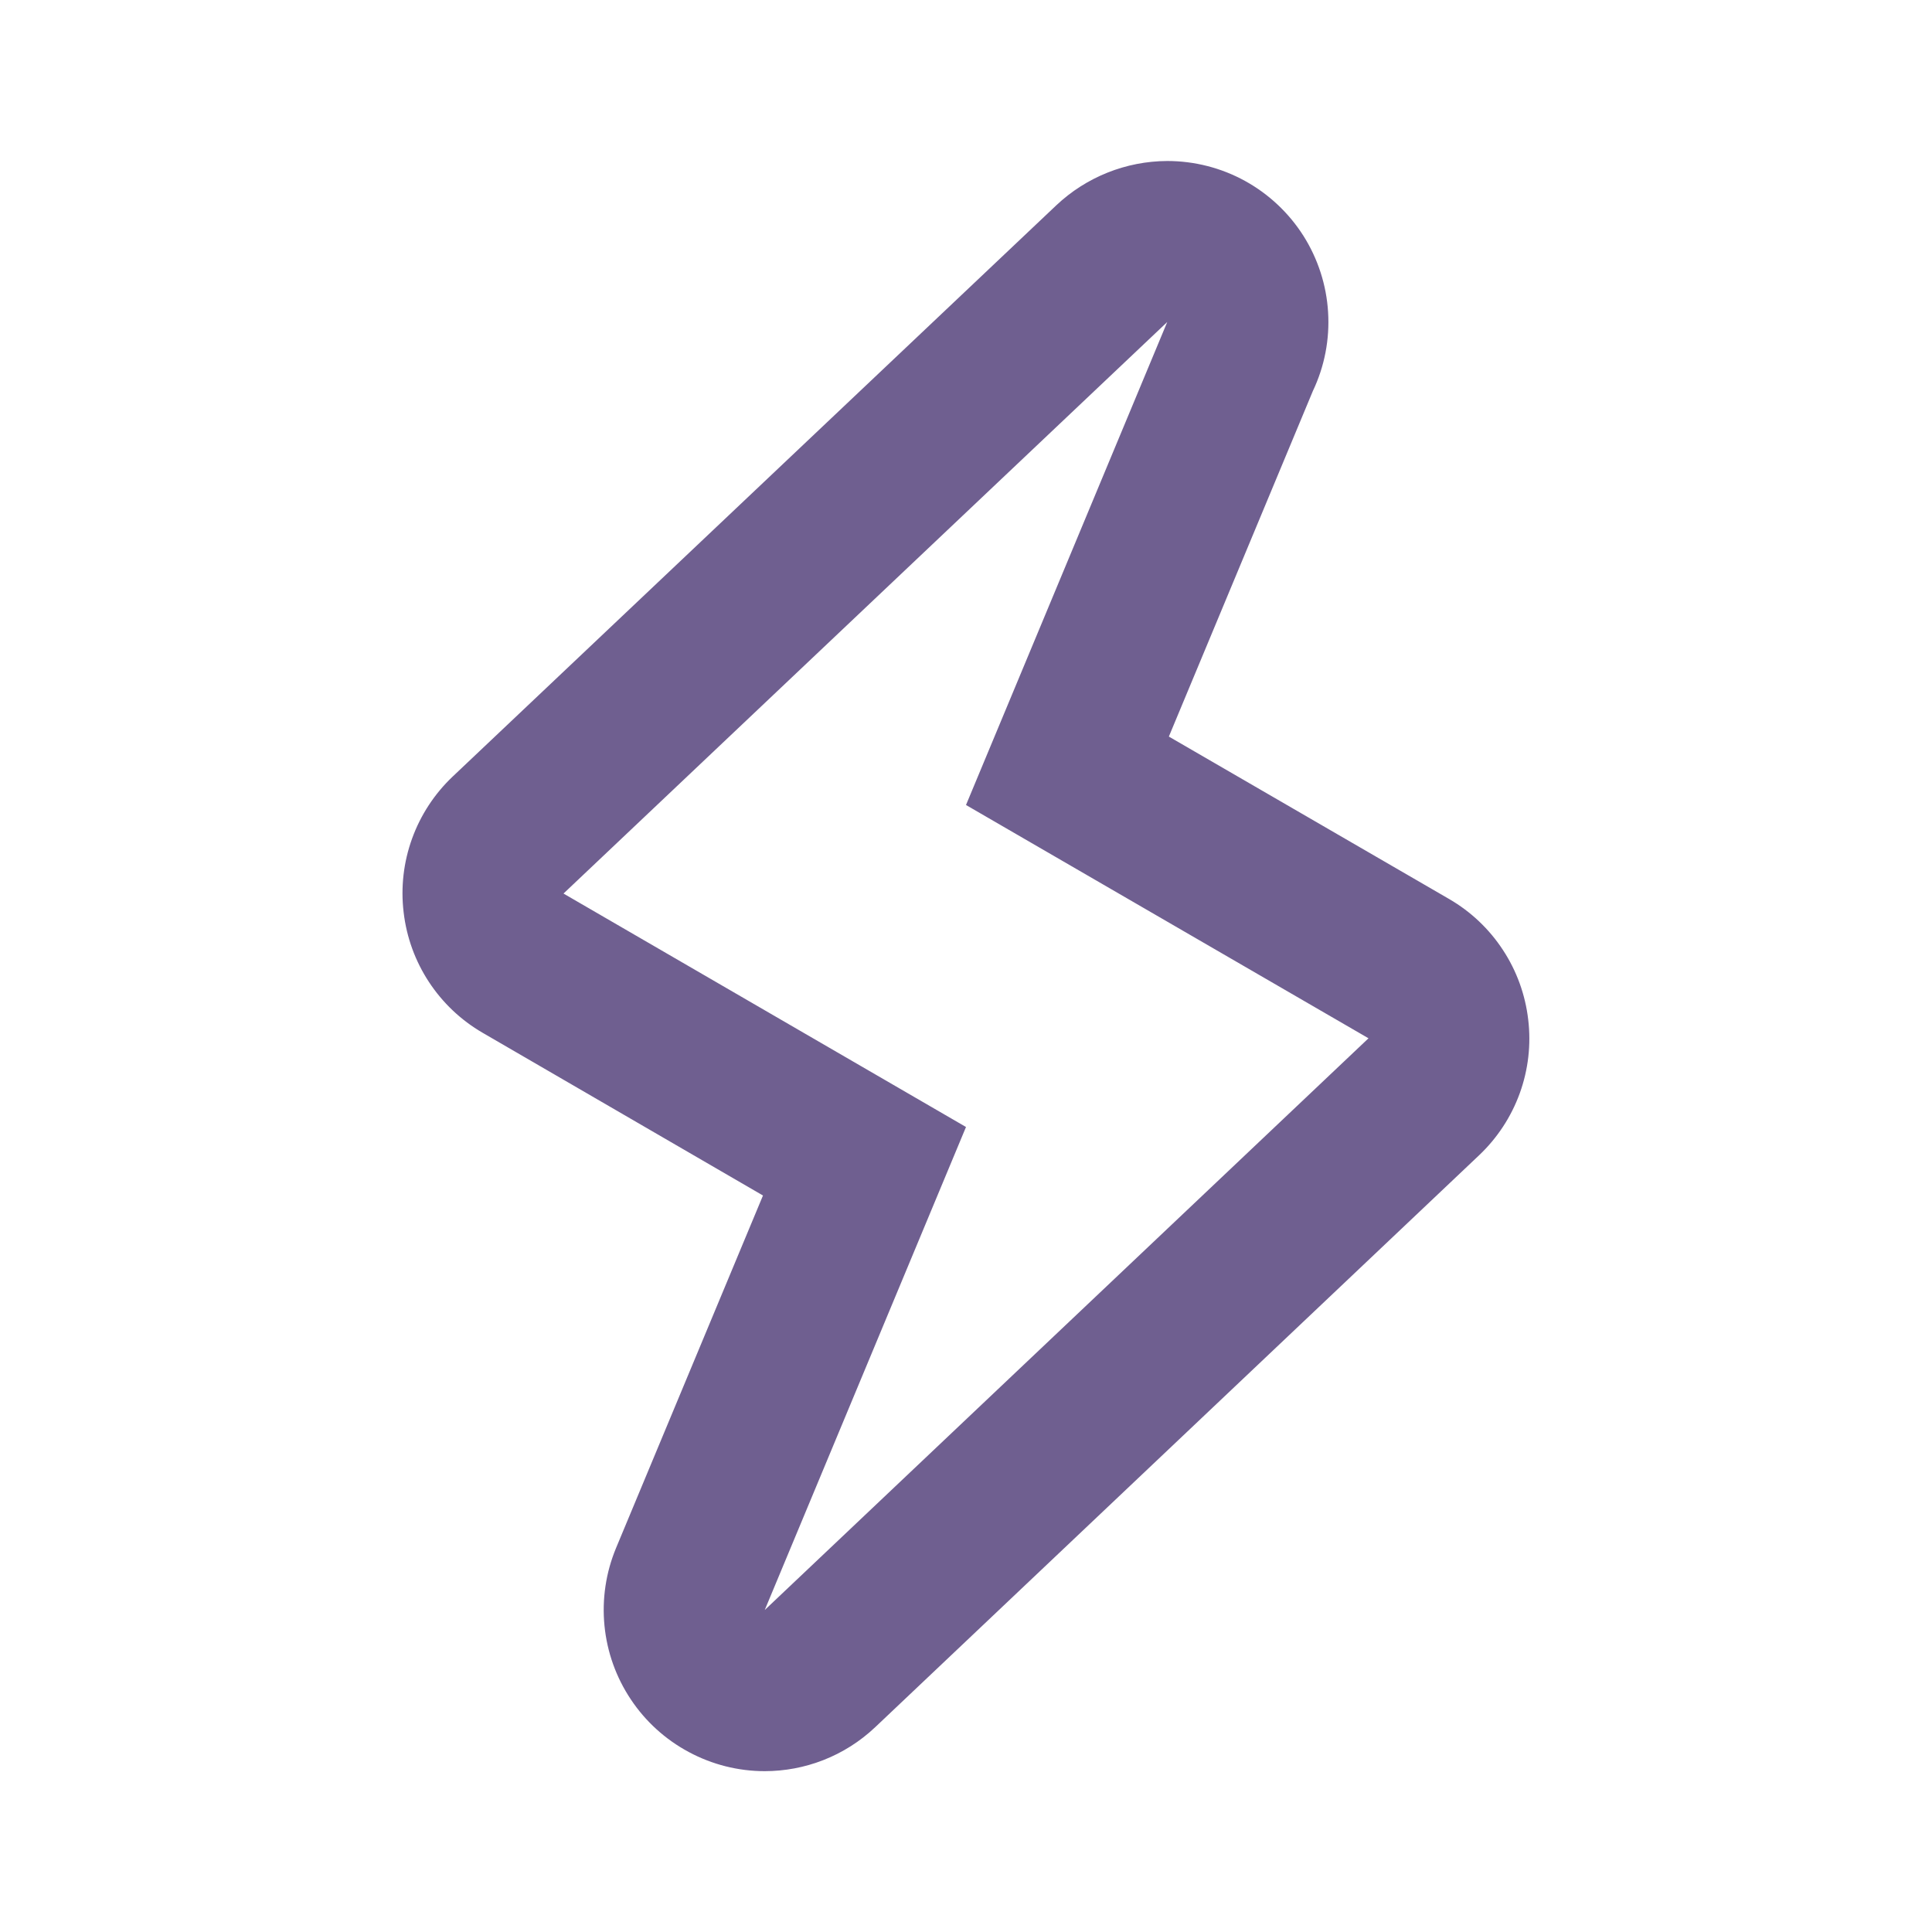 <svg width="24" height="24" viewBox="0 0 24 24" fill="none" xmlns="http://www.w3.org/2000/svg">
<path d="M14.5 4H14.505H14.5ZM14.5 4L12 10L17 12.898L9.5 20L12 14L7 11.1L14.5 4ZM14.5 2C13.987 2.002 13.494 2.199 13.121 2.551L5.624 9.646C5.398 9.86 5.225 10.124 5.119 10.417C5.013 10.71 4.977 11.023 5.014 11.332C5.086 11.958 5.451 12.514 5.996 12.83L9.478 14.851L7.652 19.232C7.526 19.536 7.477 19.866 7.509 20.194C7.541 20.522 7.653 20.836 7.836 21.11C8.018 21.384 8.266 21.609 8.556 21.764C8.846 21.92 9.17 22.002 9.499 22.002C9.997 22.002 10.492 21.816 10.874 21.454L18.374 14.351C18.6 14.137 18.773 13.873 18.879 13.581C18.985 13.288 19.021 12.975 18.984 12.666C18.948 12.357 18.841 12.061 18.67 11.801C18.5 11.541 18.271 11.324 18.002 11.168L14.52 9.15L16.309 4.857C16.454 4.552 16.519 4.215 16.498 3.878C16.478 3.542 16.372 3.215 16.192 2.93C16.011 2.645 15.761 2.41 15.465 2.247C15.17 2.085 14.838 2 14.5 2Z" fill="#6F5F90"/>
</svg>
